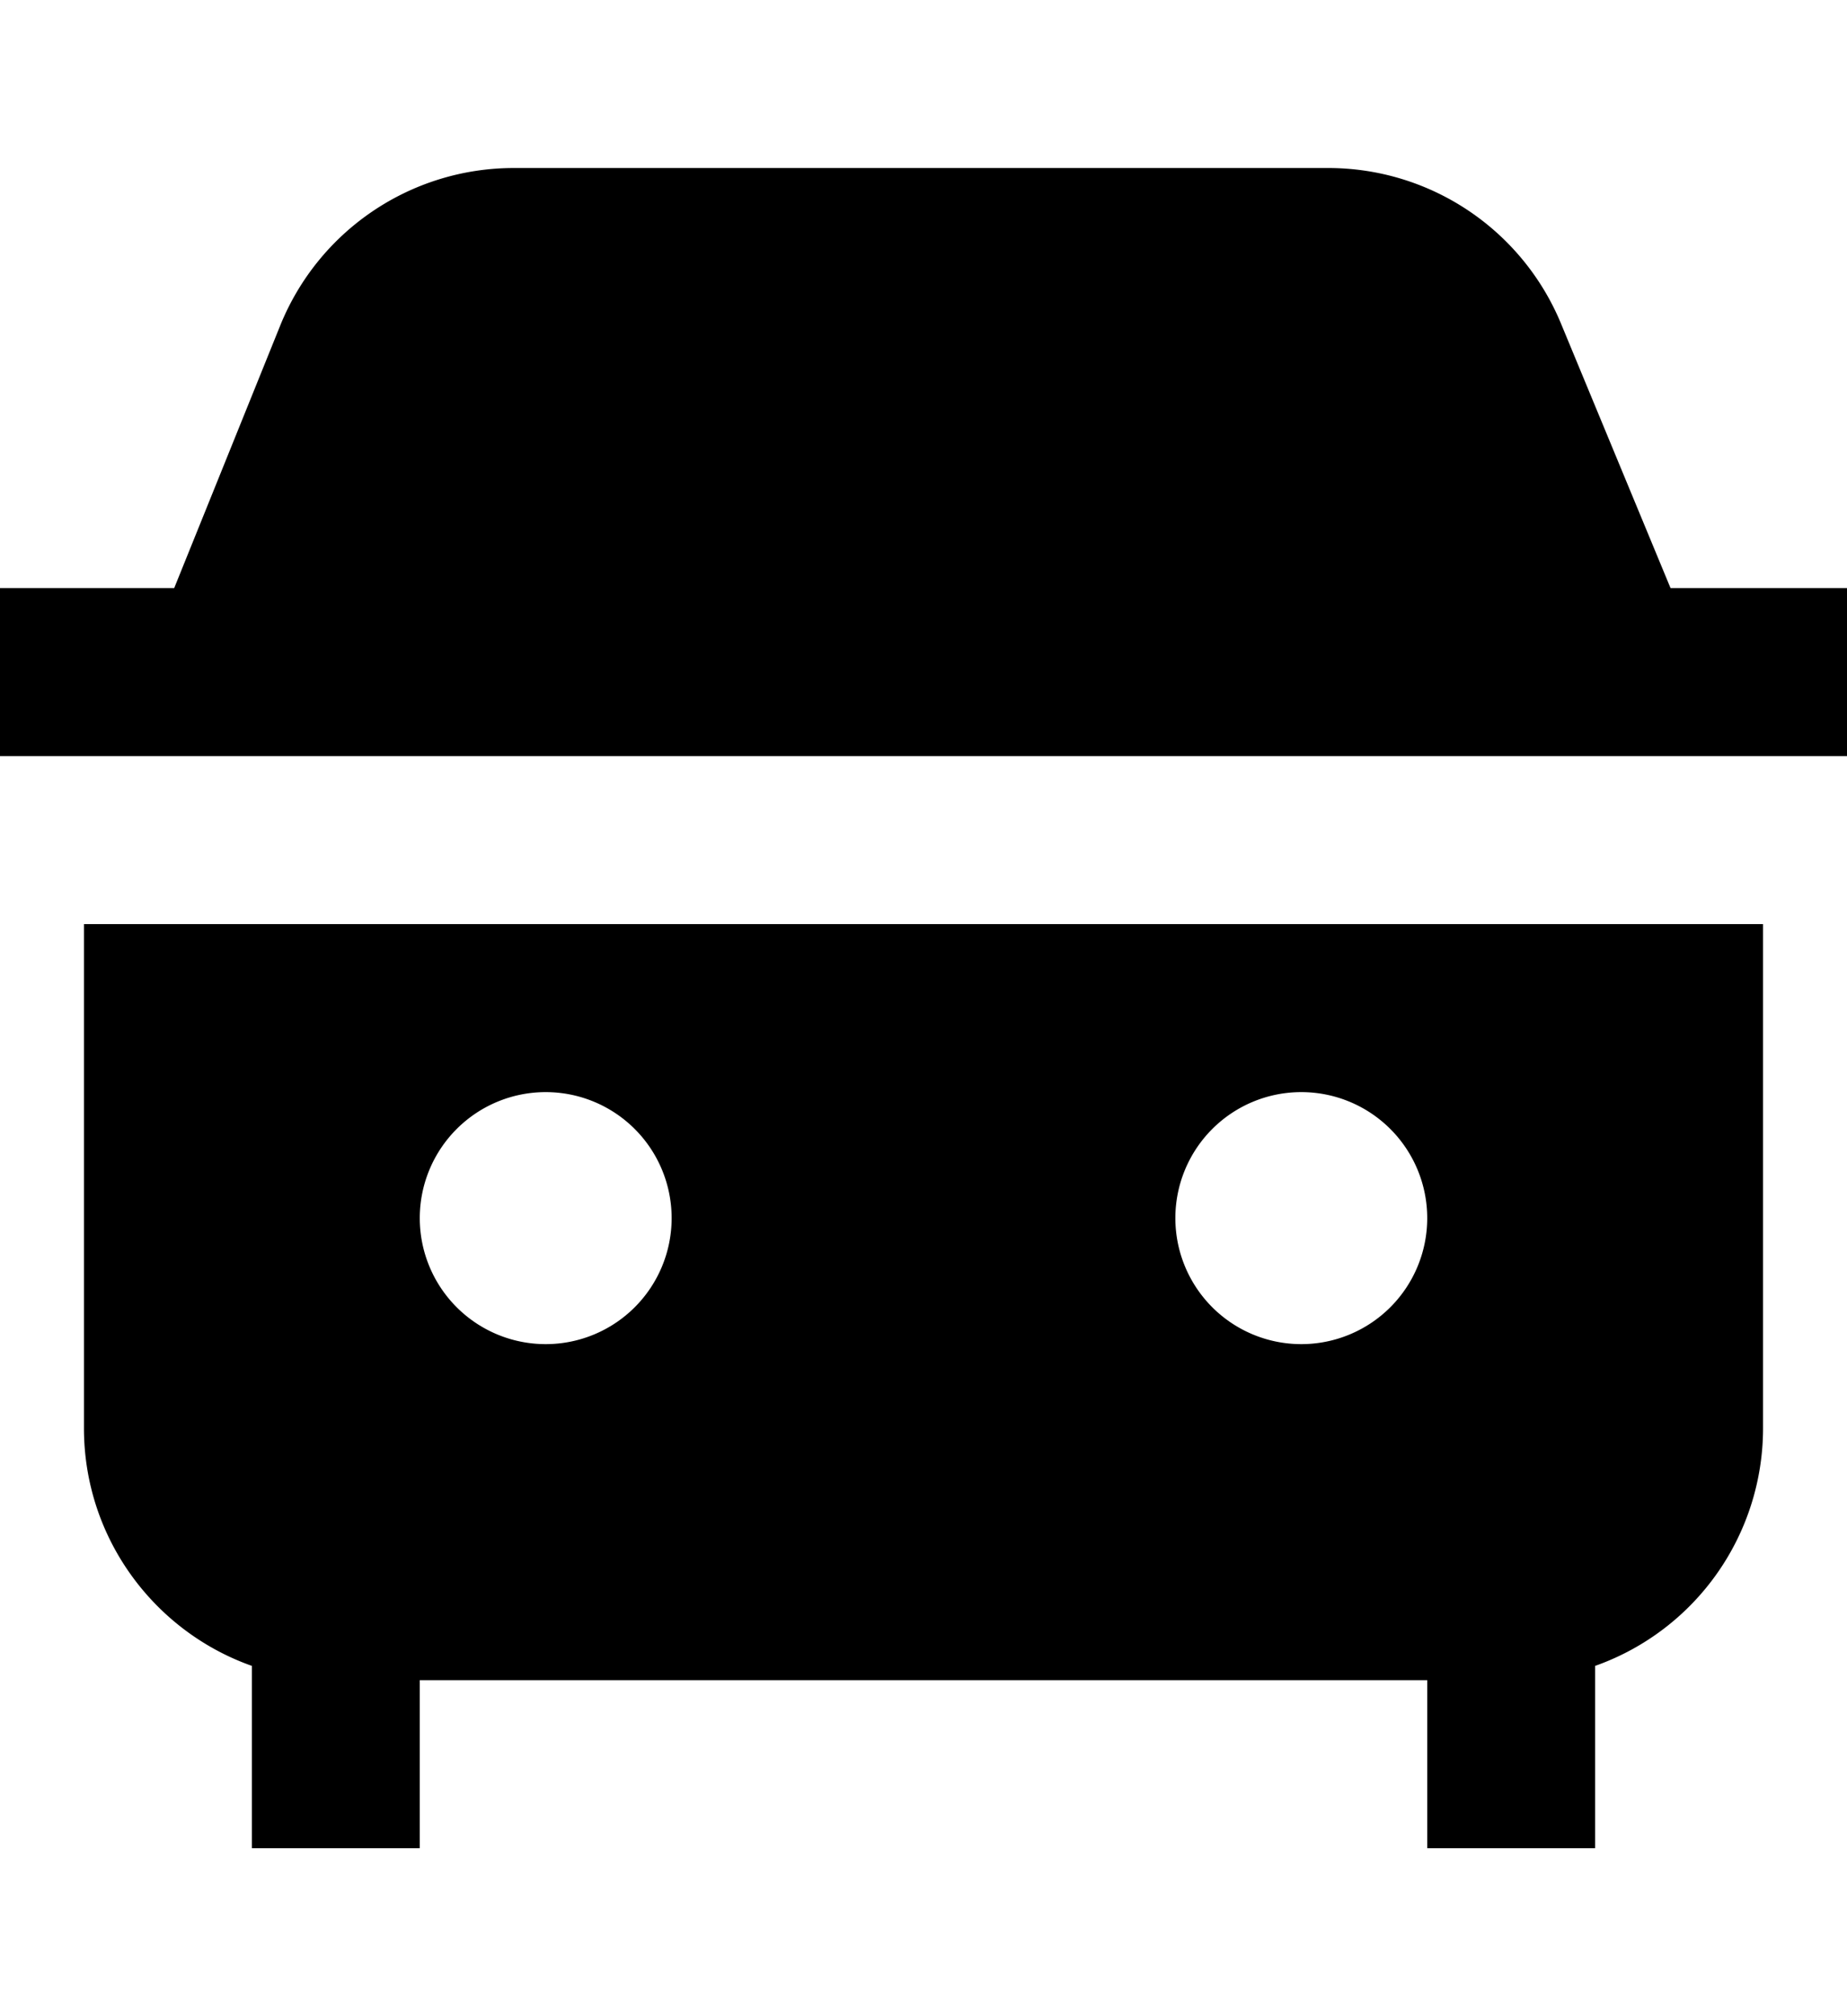 <svg xmlns="http://www.w3.org/2000/svg" width="22" height="24" fill="none" viewBox="0 0 22 24"><path fill="currentColor" d="M3.337 3.877A3 3 0 0 1 6.118 2h9.704a3 3 0 0 1 2.771 1.851L19.898 7H22v2H0V7h2.075l1.262-3.123z"/><path fill="currentColor" fill-rule="evenodd" d="M1 11v6c0 1.306.835 2.418 2 2.83V22h2v-2h12v2h2v-2.17A3.001 3.001 0 0 0 21 17v-6H1zm5.5 5a1.5 1.5 0 1 0 0-3 1.5 1.5 0 0 0 0 3zm9 0a1.5 1.5 0 1 0 0-3 1.5 1.5 0 0 0 0 3z" clip-rule="evenodd"/></svg>
